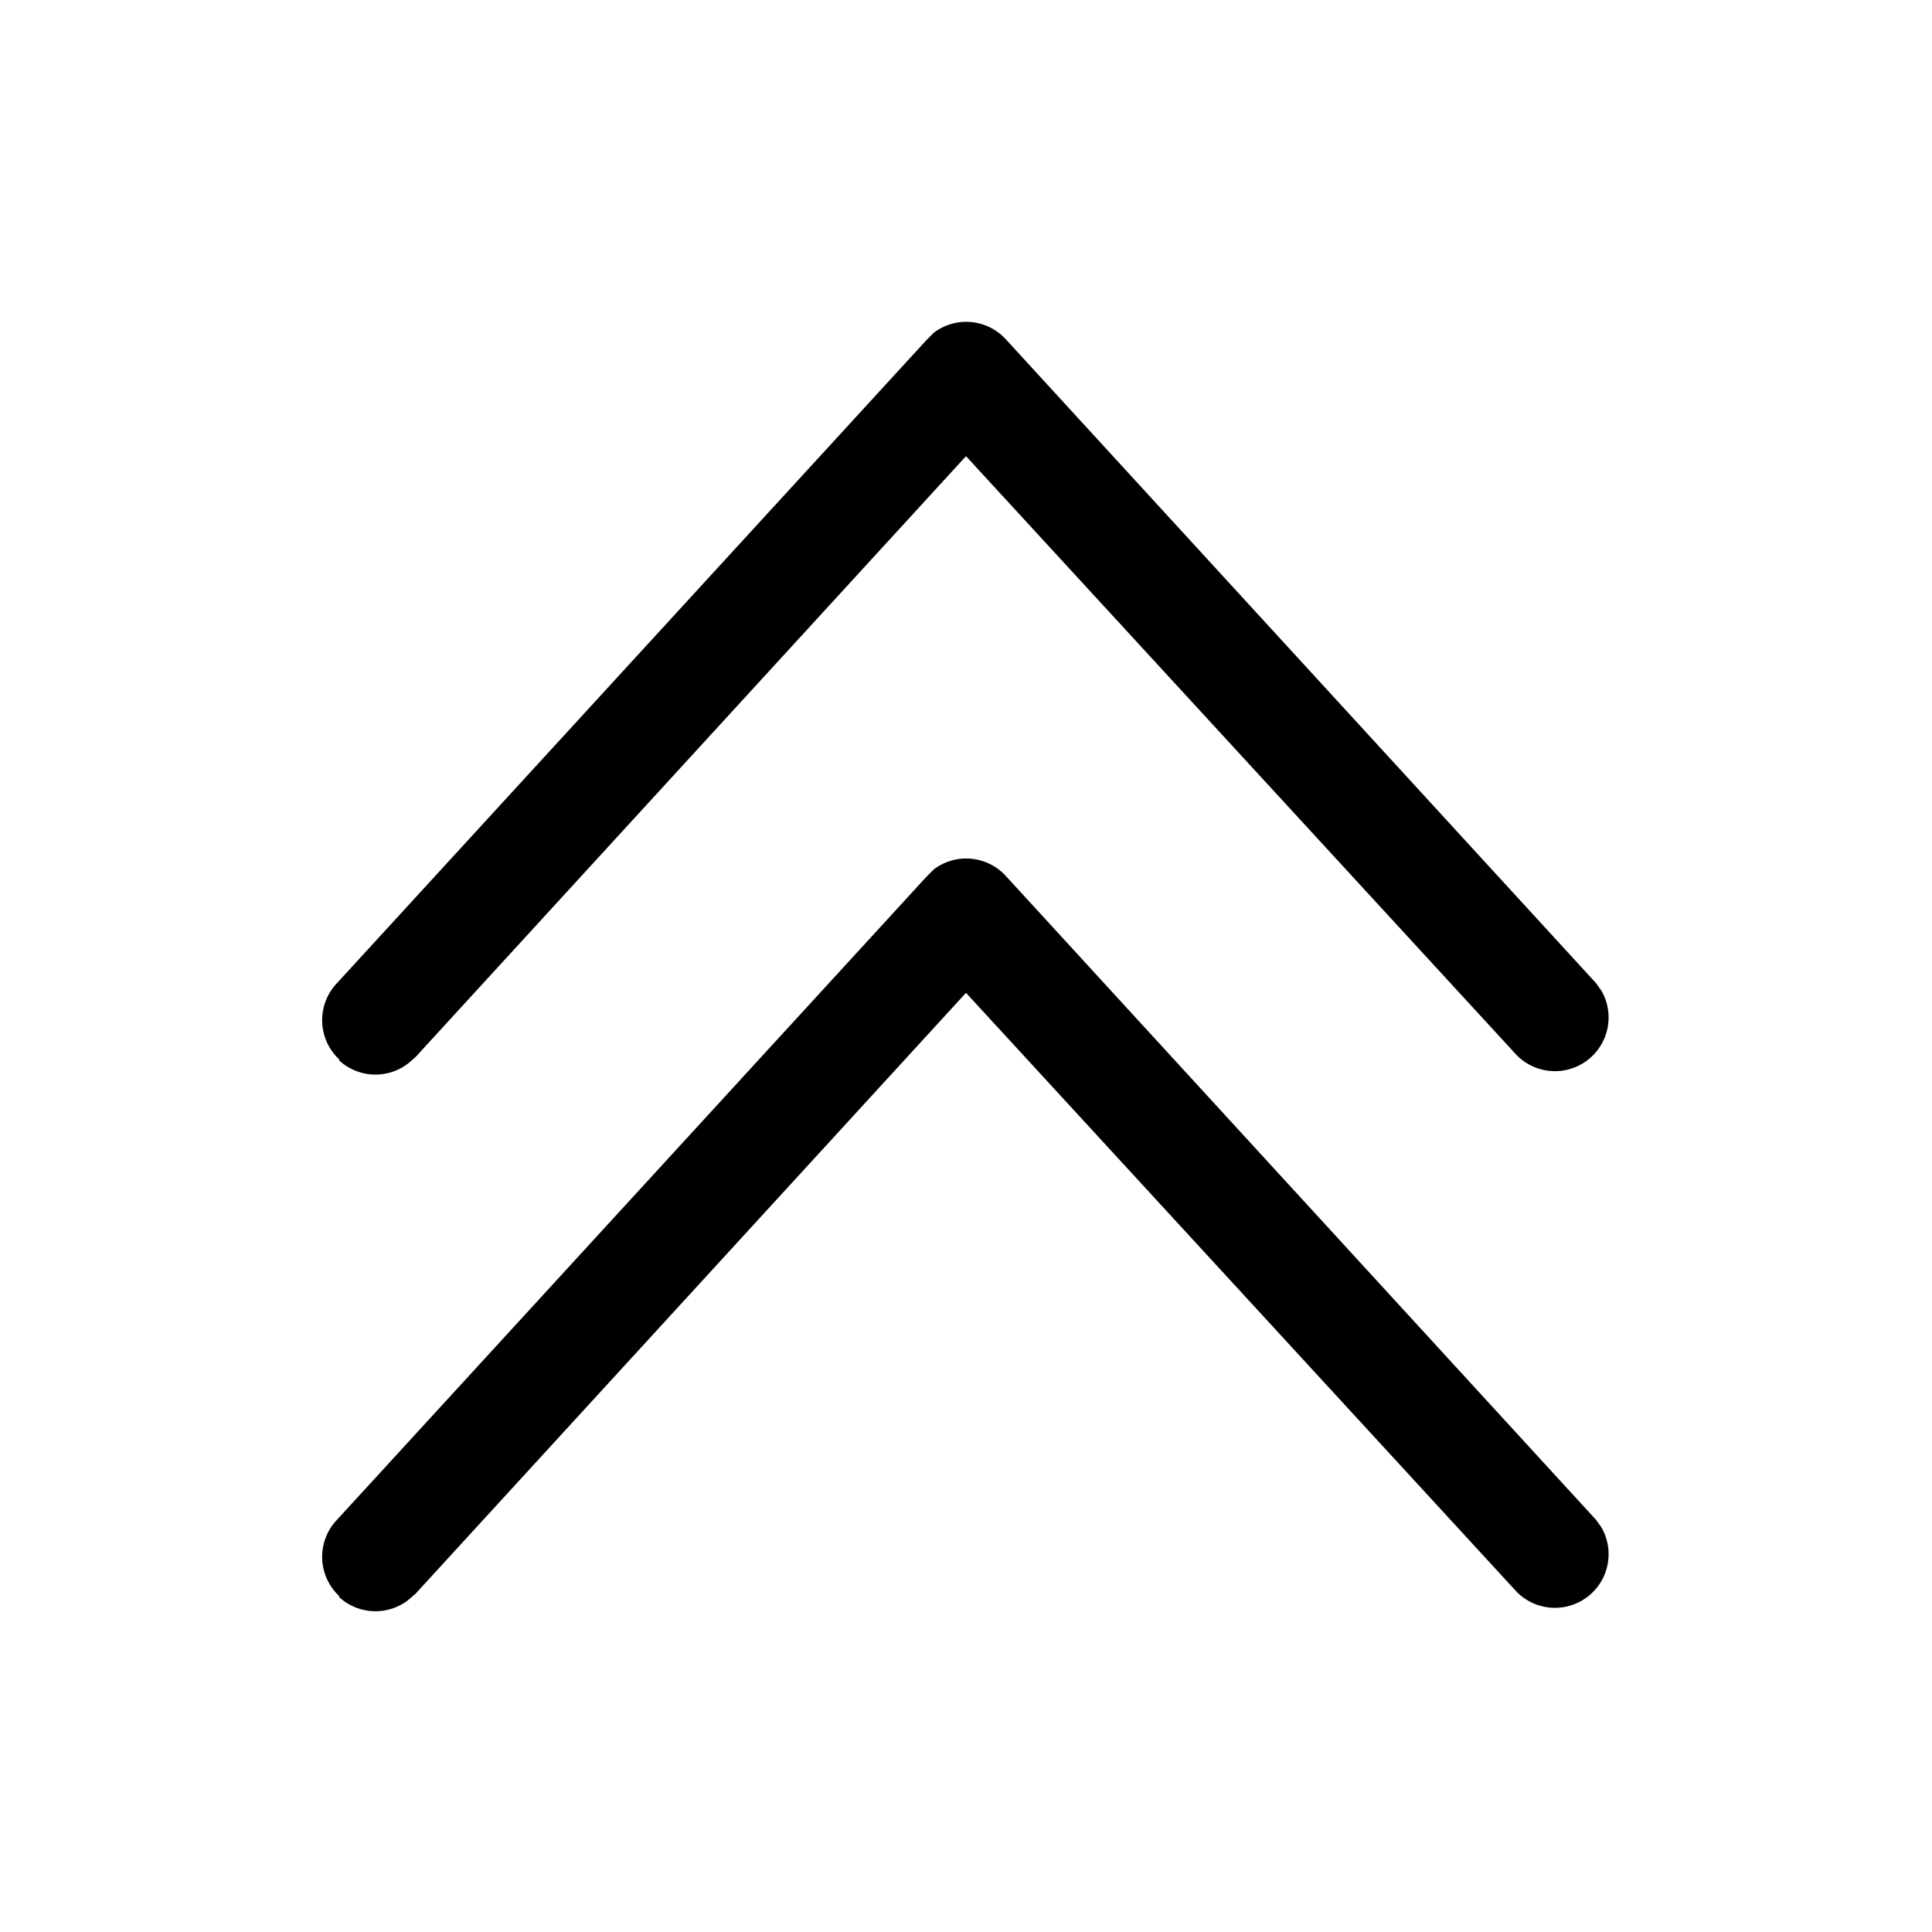 <svg xmlns="http://www.w3.org/2000/svg" width="18" height="18" aria-label="DoubleChevronUp icon" viewBox="0 0 18 18">
	<path fill-rule="evenodd" d="M3.16 14.87a.5.5 0 0 1-.03-.7l5.5-6 .07-.07a.5.5 0 0 1 .67.06l5.5 6 .05.07a.5.5 0 0 1-.79.6L9 9.25l-5.13 5.6-.07.06a.5.5 0 0 1-.64-.03zm0-5a.5.5 0 0 1-.03-.7l5.5-6 .07-.07a.5.5 0 0 1 .67.06l5.5 6 .05.07a.5.5 0 0 1-.79.6L9 4.25l-5.13 5.6-.07.06a.5.5 0 0 1-.64-.03z"/>
</svg>
